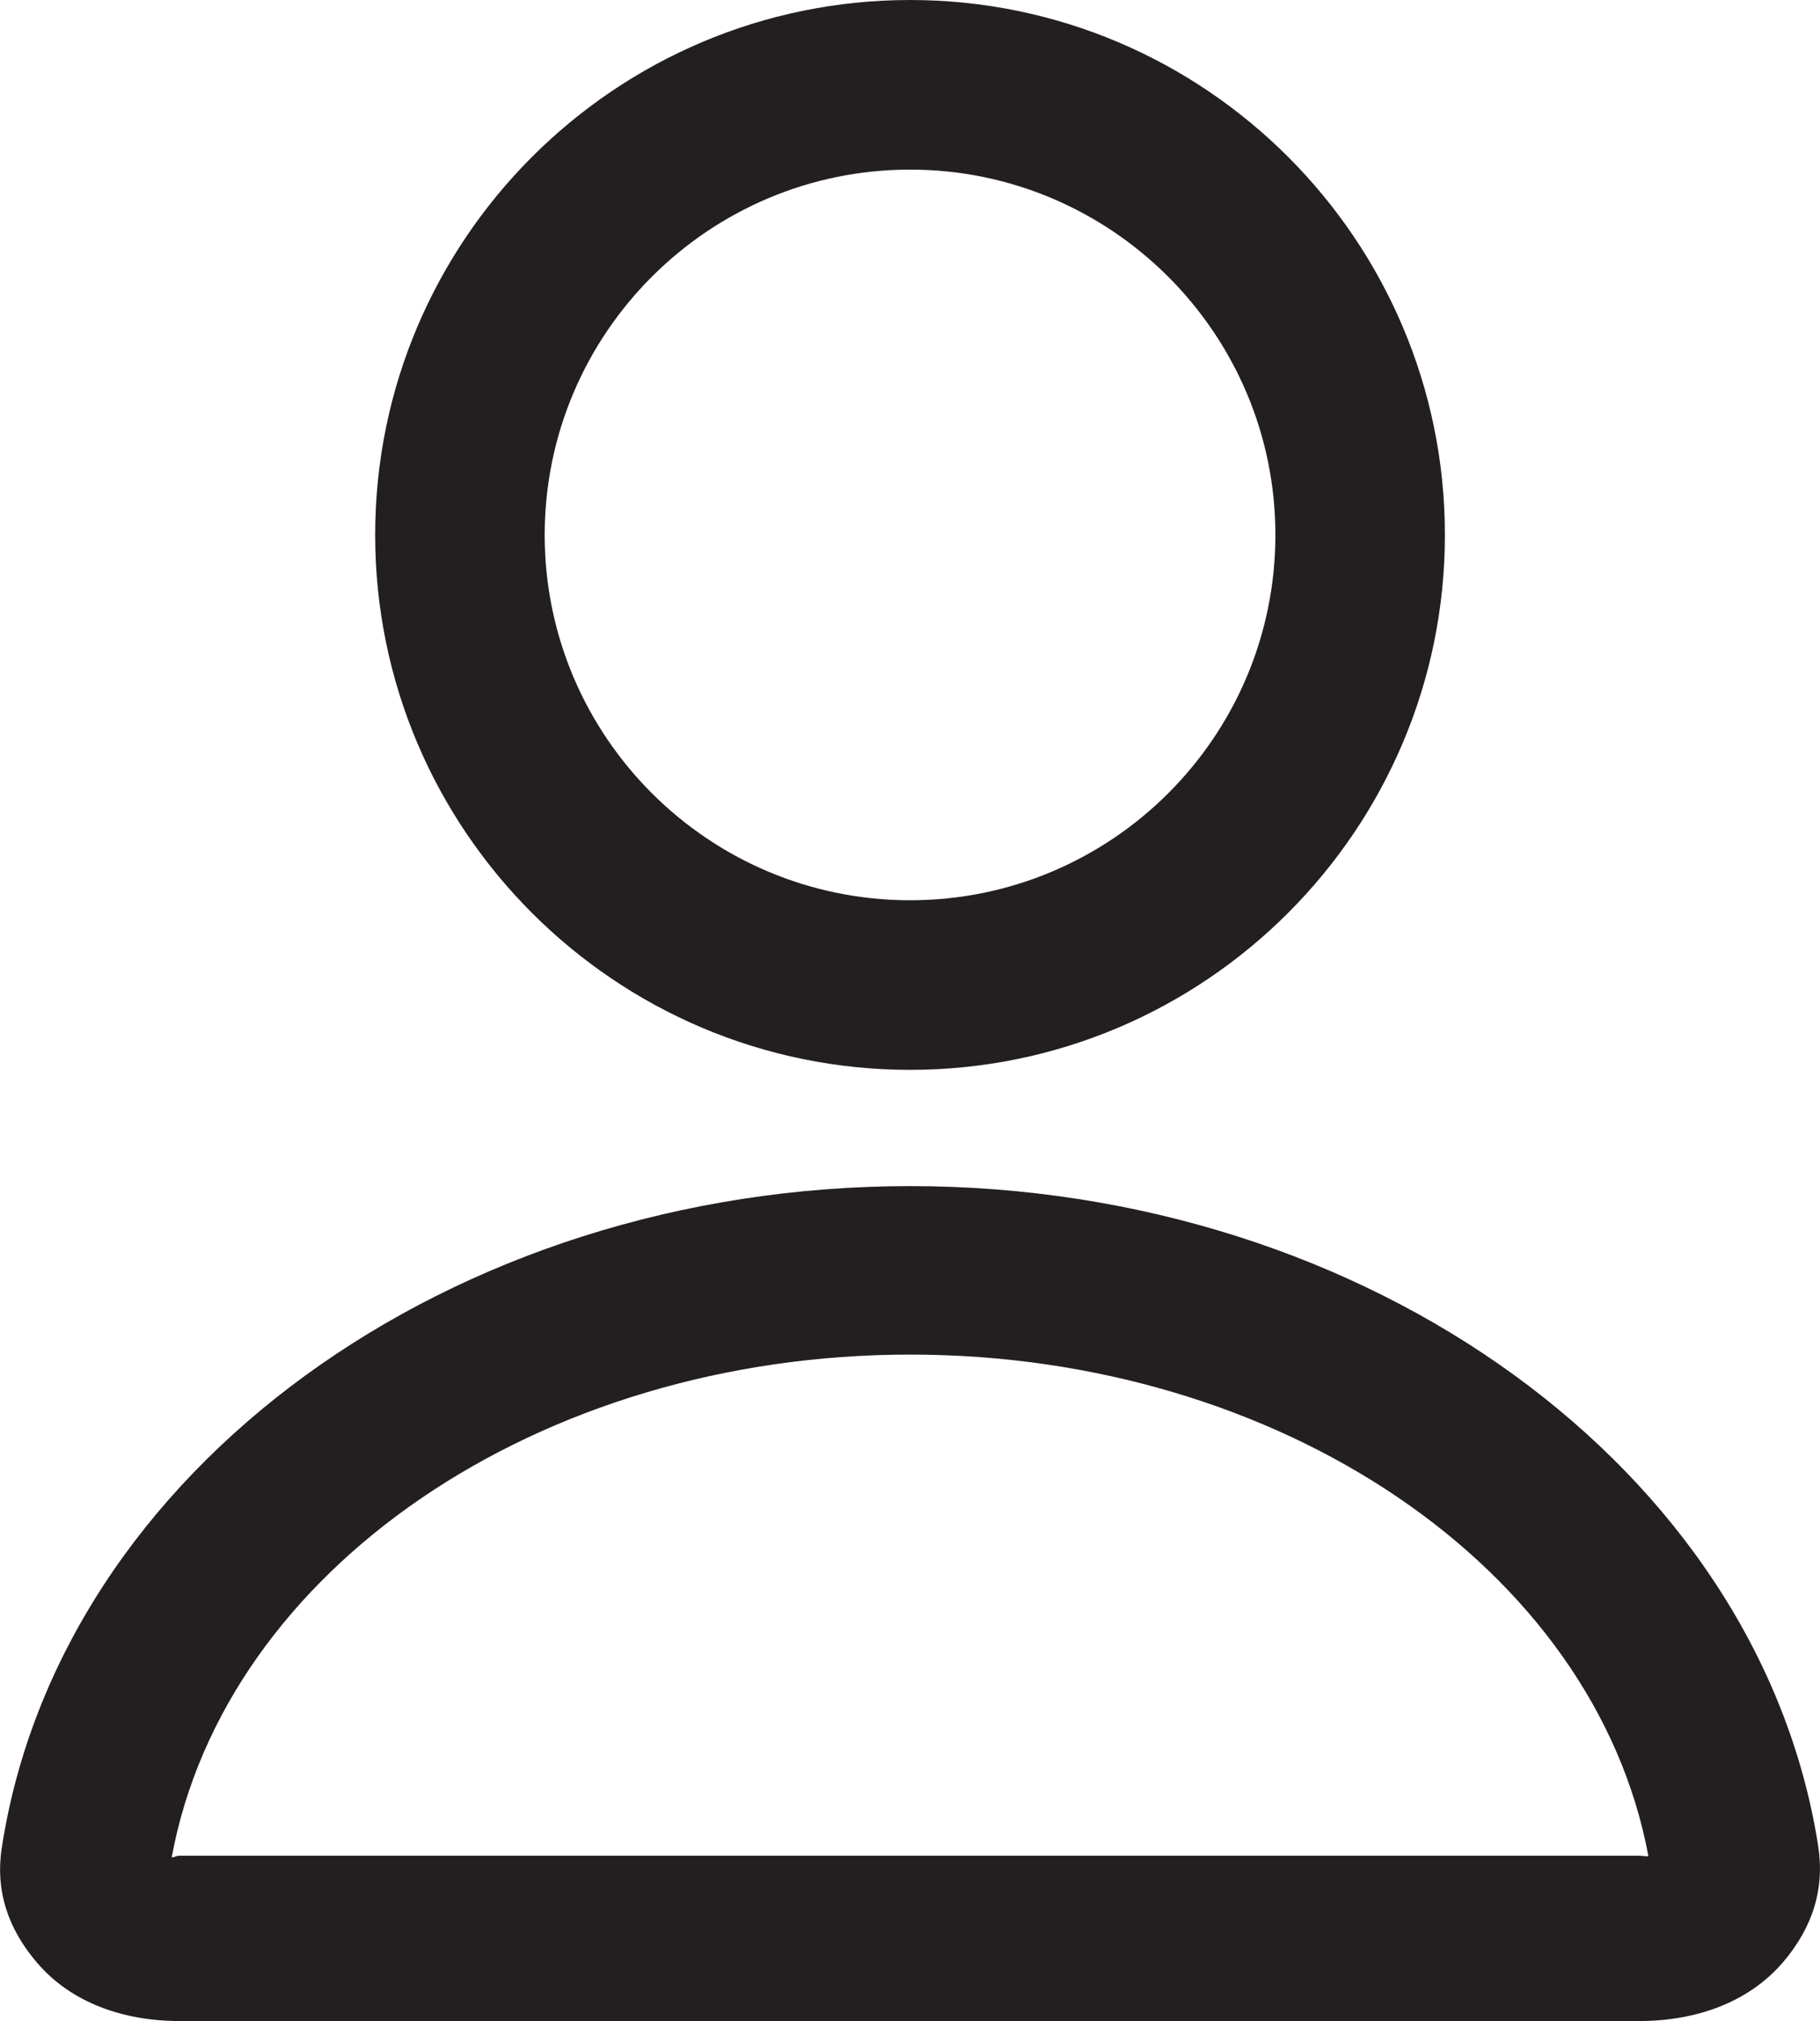 <?xml version="1.0" encoding="utf-8"?>
<!-- Generator: Adobe Illustrator 16.0.0, SVG Export Plug-In . SVG Version: 6.00 Build 0)  -->
<!DOCTYPE svg PUBLIC "-//W3C//DTD SVG 1.1//EN" "http://www.w3.org/Graphics/SVG/1.1/DTD/svg11.dtd">
<svg version="1.1" id="Layer_1" xmlns="http://www.w3.org/2000/svg" xmlns:xlink="http://www.w3.org/1999/xlink" x="0px" y="0px"
	 width="22.514px" height="25px" viewBox="0 0 22.514 25" enable-background="new 0 0 22.514 25" xml:space="preserve">
<g>
	<path fill="#231F20" d="M11.258,13.234c3.647,0,6.616-2.969,6.616-6.618C17.874,2.969,14.906,0,11.258,0
		C7.61,0,4.641,2.969,4.641,6.617C4.641,10.266,7.61,13.234,11.258,13.234z M11.258,2.098c2.49,0,4.519,2.027,4.519,4.519
		c0,2.493-2.025,4.519-4.519,4.519s-4.52-2.027-4.52-4.519C6.739,4.125,8.766,2.098,11.258,2.098z"/>
	<path fill="#231F20" d="M22.49,22.824c-0.734-4.648-5.563-8.152-11.231-8.152c-5.684,0-10.515,3.516-11.236,8.178
		c-0.083,0.533,0.072,1.006,0.438,1.432C0.882,24.773,1.525,25,2.221,25h18.055c0.706,0,1.355-0.23,1.783-0.73
		C22.424,23.84,22.576,23.363,22.49,22.824z M20.273,22.955H2.219c-0.038,0-0.068,0.023-0.095,0.02
		c0.659-3.566,4.548-6.219,9.134-6.219c4.579,0,8.47,2.643,9.133,6.203C20.362,22.967,20.322,22.955,20.273,22.955z"/>
</g>
</svg>
